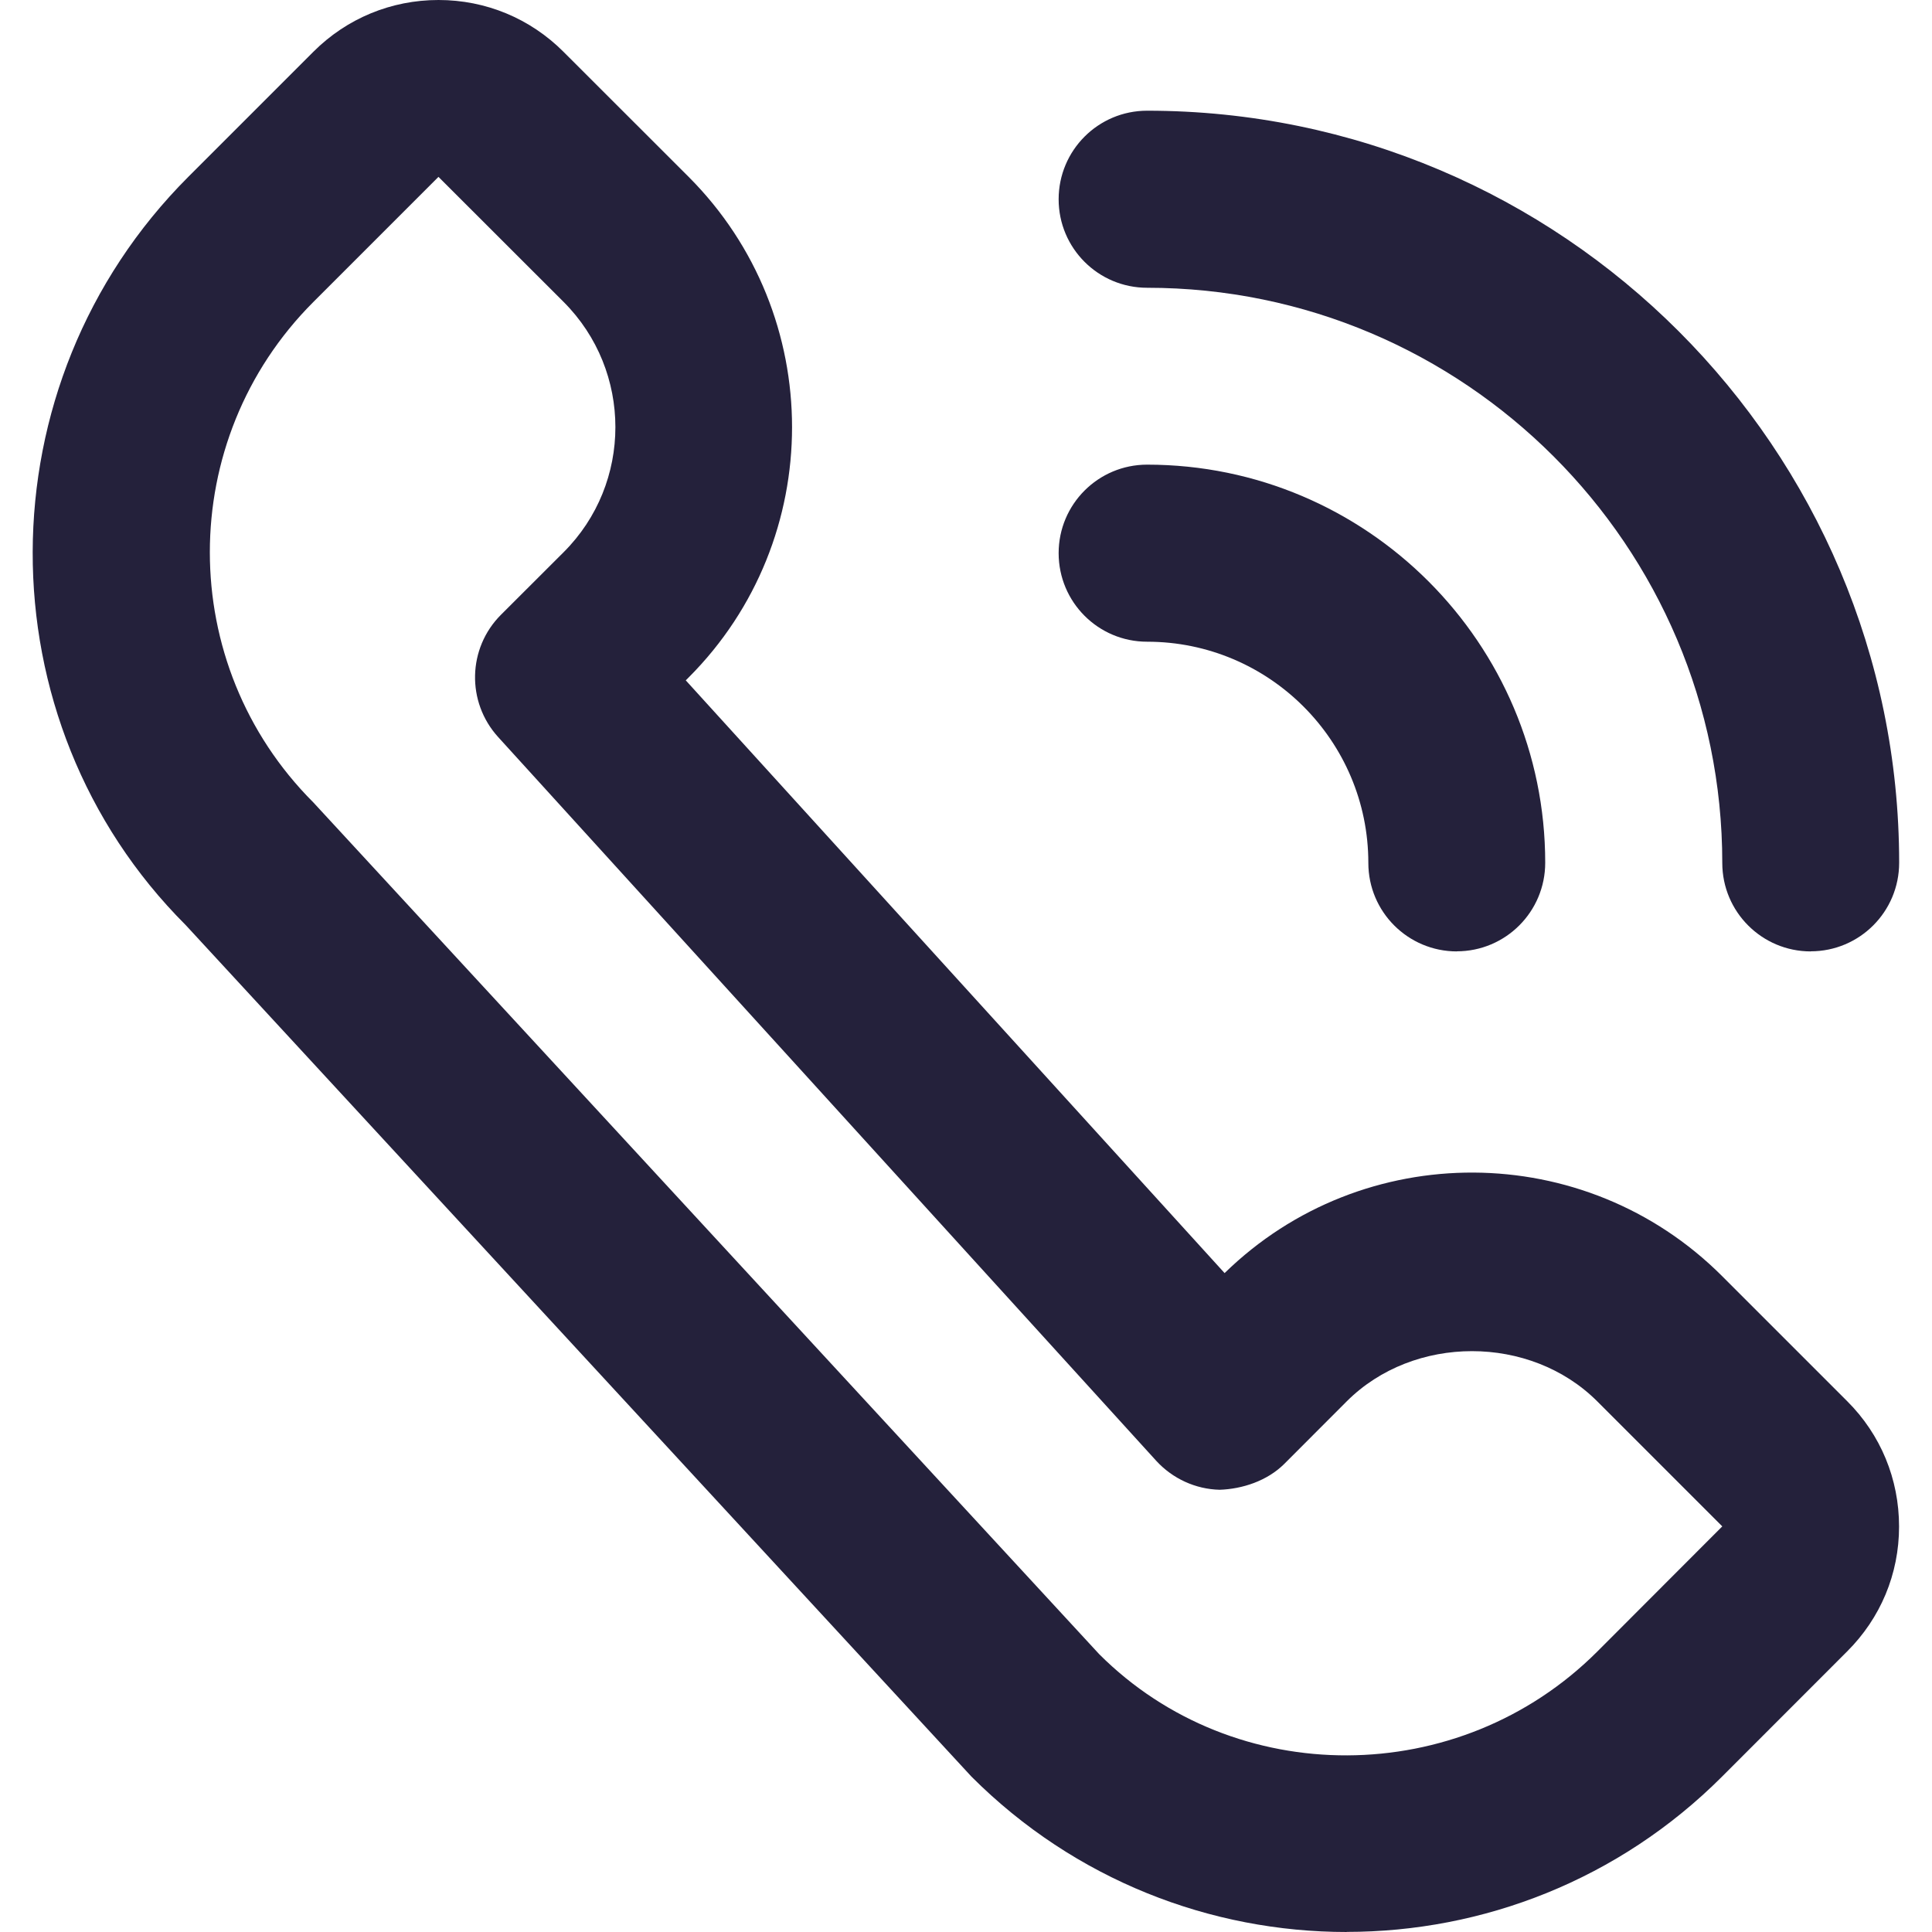 <svg width="20" height="20" viewBox="0 0 20 20" fill="none" xmlns="http://www.w3.org/2000/svg">
<g clip-path="url(#clip0_341_2136)">
<path d="M13.942 20C12.535 20 11.129 19.464 10.057 18.392L1.922 9.576C-0.194 7.461 -0.194 3.975 1.949 1.831L3.244 0.536C3.59 0.19 4.05 0 4.539 0C4.54 0 4.54 0 4.54 0C5.029 0 5.489 0.191 5.834 0.537L7.129 1.831C8.556 3.26 8.556 5.584 7.129 7.013L7.099 7.043L12.677 13.179C14.106 11.783 16.407 11.79 17.827 13.21L19.122 14.505C19.469 14.851 19.659 15.311 19.659 15.803C19.659 16.294 19.467 16.751 19.121 17.096L17.827 18.391C16.756 19.462 15.349 19.999 13.941 19.999L13.942 20ZM4.539 1.831L3.244 3.126C1.815 4.555 1.815 6.879 3.244 8.307L11.379 17.124C12.781 18.526 15.106 18.524 16.534 17.098L17.829 15.801L16.534 14.506C15.841 13.814 14.635 13.814 13.942 14.506L13.295 15.154C13.117 15.331 12.86 15.414 12.626 15.422C12.376 15.416 12.139 15.307 11.97 15.123L5.156 7.629C4.827 7.266 4.84 6.71 5.186 6.364L5.835 5.716C6.549 5.003 6.549 3.841 5.835 3.126L4.539 1.831Z" fill="#24213B"/>
<path d="M15.082 9.849C14.575 9.849 14.165 9.439 14.165 8.933C14.165 7.67 13.139 6.643 11.875 6.643C11.369 6.643 10.959 6.233 10.959 5.726C10.959 5.22 11.369 4.81 11.875 4.81C14.148 4.81 15.996 6.659 15.996 8.931C15.996 9.438 15.586 9.848 15.08 9.848L15.082 9.849Z" fill="#24213B"/>
<path d="M18.745 9.849C18.239 9.849 17.829 9.439 17.829 8.933C17.829 5.65 15.158 2.979 11.875 2.979C11.369 2.979 10.959 2.569 10.959 2.063C10.959 1.556 11.369 1.146 11.875 1.146C16.168 1.146 19.66 4.639 19.66 8.931C19.66 9.438 19.25 9.848 18.744 9.848L18.745 9.849Z" fill="#24213B"/>
</g>
<defs>
<clipPath id="clip0_341_2136">
<rect width="20" height="20" fill="white"/>
</clipPath>
</defs>
</svg>
